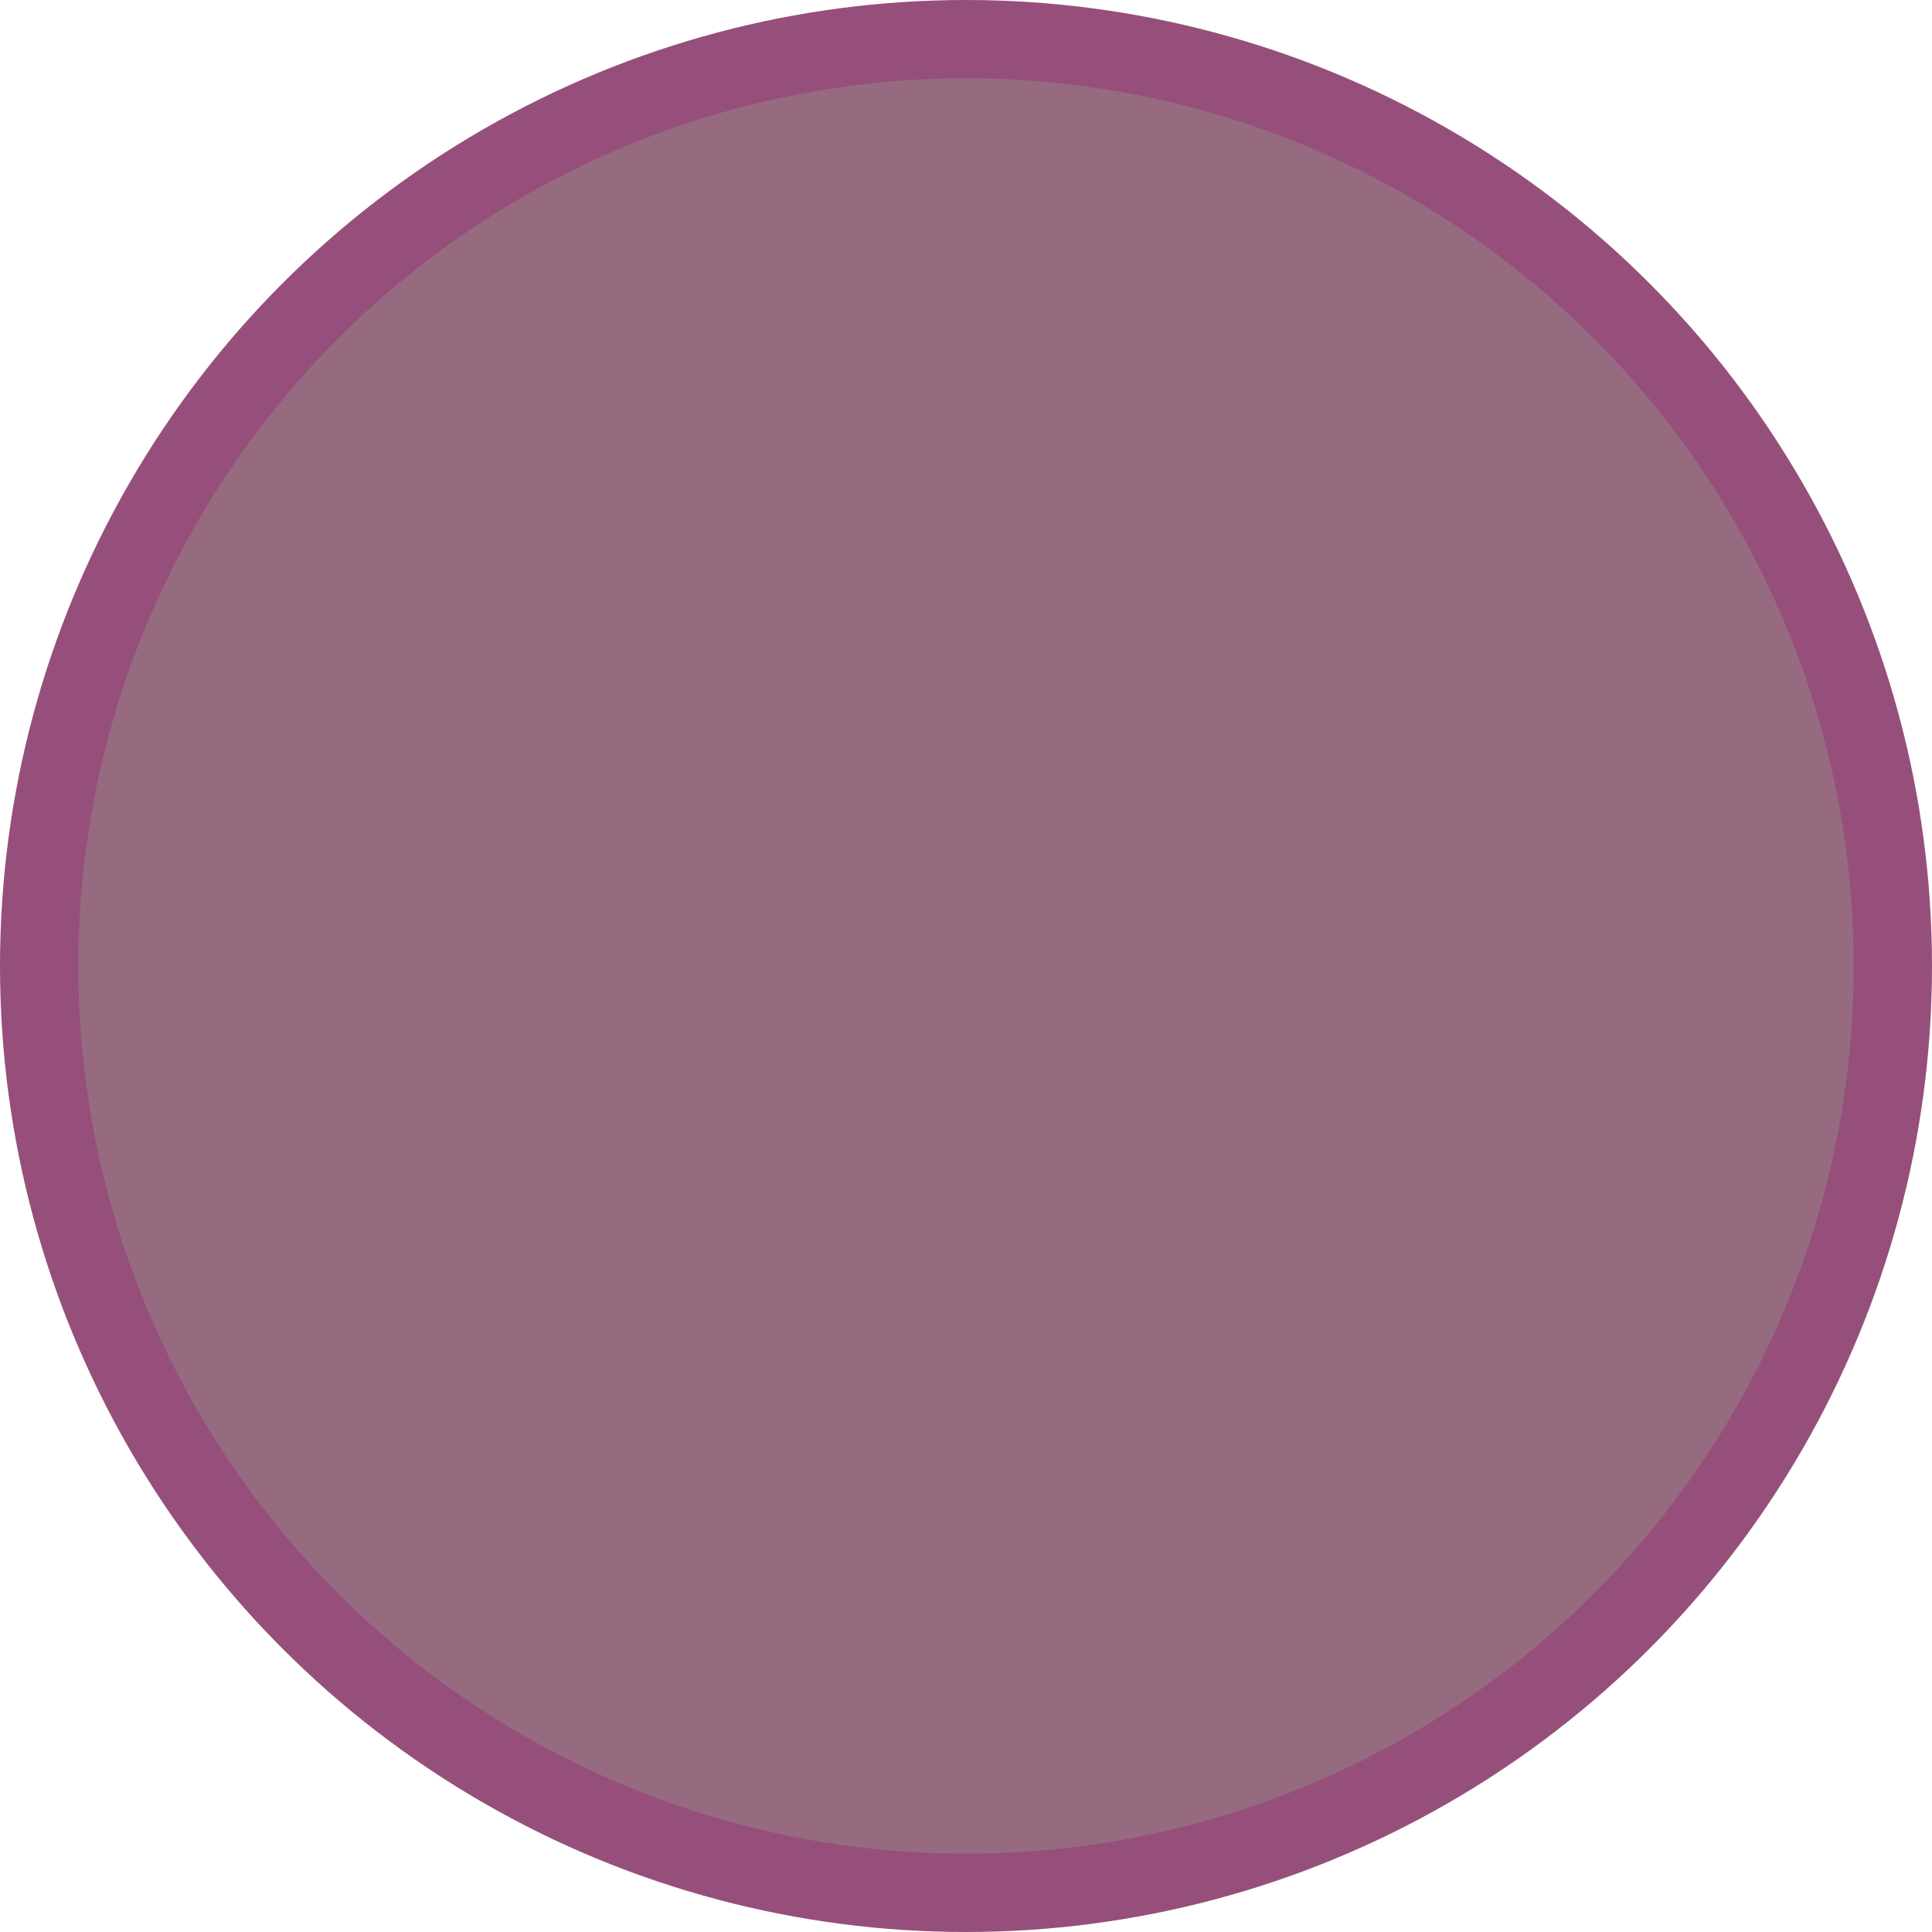<!--============================================================================
=
= Copyright (c) 2020 Dominus Iniquitatis <zerosaiko@gmail.com>
=
= See LICENSE file for the licensing information
=
=============================================================================-->
<svg xmlns="http://www.w3.org/2000/svg" xmlns:xlink="http://www.w3.org/1999/xlink" version="1.1" width="74" height="74">
    <g fill="rgb(150, 107, 128)" stroke="rgb(150, 79, 123)" stroke-width="3">
        <circle cx="50%" cy="50%" r="35.5" />
    </g>
</svg>
